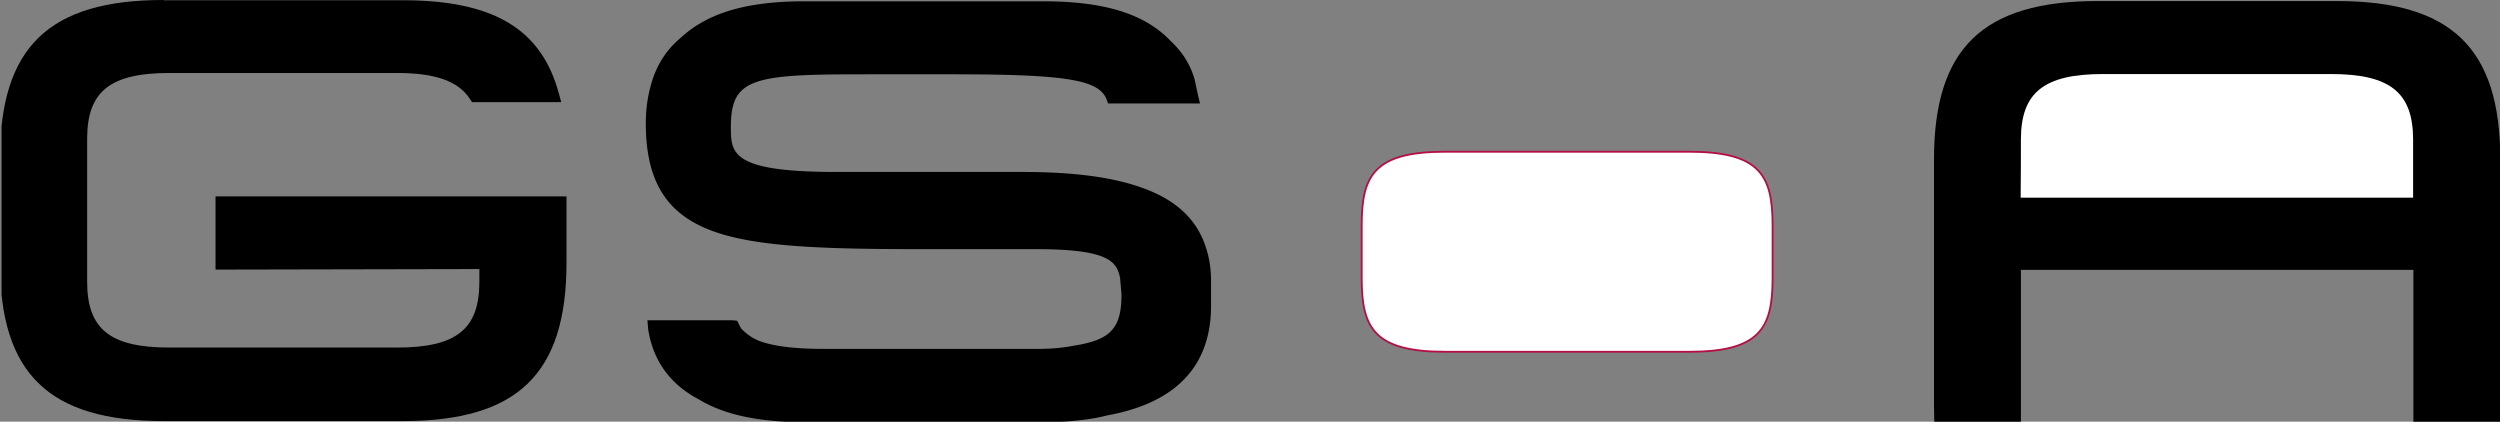 <?xml version="1.0" encoding="UTF-8" standalone="no"?>
<svg:svg
   xmlns:dc="http://purl.org/dc/elements/1.1/"
   xmlns:cc="http://creativecommons.org/ns#"
   xmlns:rdf="http://www.w3.org/1999/02/22-rdf-syntax-ns#"
   xmlns:svg="http://www.w3.org/2000/svg"
   xmlns:xlink="http://www.w3.org/1999/xlink"
   xmlns:sodipodi="http://sodipodi.sourceforge.net/DTD/sodipodi-0.dtd"
   xmlns:inkscape="http://www.inkscape.org/namespaces/inkscape"
   width="355.756"
   height="60"
   viewBox="0 0.41 95.23 16.061"
   version="1.1"
   id="svg222"
   sodipodi:docname="gsoa-logo.svg"
   inkscape:version="0.92.4 (5da689c313, 2019-01-14)">
  <svg:rect x="0" y="0.41" width="95.23" height="16.061" fill="#808080" stroke="none"/>
  <sodipodi:namedview
     pagecolor="#ffffff"
     bordercolor="#666666"
     borderopacity="1"
     objecttolerance="10"
     gridtolerance="10"
     guidetolerance="10"
     inkscape:pageopacity="0"
     inkscape:pageshadow="2"
     inkscape:window-width="640"
     inkscape:window-height="480"
     id="namedview224"
     showgrid="false"
     inkscape:pagecheckerboard="true"
     inkscape:zoom="2.6282058"
     inkscape:cx="205.37924"
     inkscape:cy="-11.030439"
     inkscape:current-layer="svg222" />
  <svg:defs
     id="defs147">
    <svg:path
       id="a"
       d="M250 0H0v31" />
    <svg:defs
       id="defs155">
      <svg:path
         d="M249.04.41H.06v30.53"
         id="c" />
    </svg:defs>
    <svg:clipPath
       id="d">
      <svg:use
         id="use157"
         overflow="visible"
         xlink:href="#c" />
    </svg:clipPath>
    <svg:defs
       id="defs175">
      <svg:path
         d="M250 0H0v31"
         id="g" />
    </svg:defs>
    <svg:clipPath
       id="h">
      <svg:use
         id="use177"
         overflow="visible"
         xlink:href="#g" />
    </svg:clipPath>
    <svg:defs
       id="defs183">
      <svg:path
         d="M250 0H0v31"
         id="i" />
    </svg:defs>
    <svg:clipPath
       id="j">
      <svg:use
         id="use185"
         overflow="visible"
         xlink:href="#i" />
    </svg:clipPath>
    <svg:defs
       id="defs163">
      <svg:path
         id="e"
         d="M 249.04,0.41 H 0.06 v 30.53"
         inkscape:connector-curvature="0" />
    </svg:defs>
    <svg:clipPath
       id="f">
      <svg:use
         xlink:href="#e"
         overflow="visible"
         id="use165"
         style="overflow:visible"
         x="0"
         y="0"
         width="100%"
         height="100%" />
    </svg:clipPath>
    <svg:defs
       id="defs191">
      <svg:path
         id="k"
         d="M 250,0 H 0 v 31"
         inkscape:connector-curvature="0" />
    </svg:defs>
    <svg:clipPath
       id="l">
      <svg:use
         xlink:href="#k"
         overflow="visible"
         id="use193"
         style="overflow:visible"
         x="0"
         y="0"
         width="100%"
         height="100%" />
    </svg:clipPath>
    <svg:defs
       id="defs201">
      <svg:path
         id="m"
         d="M 250,0 H 0 v 31"
         inkscape:connector-curvature="0" />
    </svg:defs>
    <svg:clipPath
       id="n">
      <svg:use
         xlink:href="#m"
         overflow="visible"
         id="use203"
         style="overflow:visible"
         x="0"
         y="0"
         width="100%"
         height="100%" />
    </svg:clipPath>
    <svg:defs
       id="defs211">
      <svg:path
         id="o"
         d="M 250,0 H 0 v 31"
         inkscape:connector-curvature="0" />
    </svg:defs>
    <svg:clipPath
       id="p">
      <svg:use
         xlink:href="#o"
         overflow="visible"
         id="use213"
         style="overflow:visible"
         x="0"
         y="0"
         width="100%"
         height="100%" />
    </svg:clipPath>
  </svg:defs>
  <svg:clipPath
     id="b">
    <svg:use
       xlink:href="#a"
       overflow="visible"
       id="use149" />
  </svg:clipPath>
  <svg:path
     clip-path="url(#f)"
     d="M 6.23,0.41 C 1.86,0.41 0,2.21 0,6.44 v 3.979 c 0,4.221 1.86,6.03 6.23,6.03 h 9.12 c 4.37,0 6.229,-1.8 6.229,-6.03 V 7.89 H 8.21 v 2.79 c 0,0 9.561,-0.021 10.05,-0.021 v 0.49 c 0,1.8 -0.88,2.5 -3.13,2.5 H 6.45 c -2.25,0 -3.13,-0.7 -3.13,-2.5 V 5.69 c 0,-1.8 0.88,-2.5 3.13,-2.5 h 8.68 c 1.45,0 2.33,0.31 2.771,0.99 L 17.98,4.3 h 3.399 L 21.29,3.98 C 20.63,1.51 18.79,0.42 15.35,0.42 H 6.23"
     id="path168"
     inkscape:connector-curvature="0" />
  <svg:path
     inkscape:connector-curvature="0"
     id="path180"
     d="m 30.63,0.46 c -2.18,0 -3.67,0.44 -4.689,1.38 -0.58,0.48 -0.97,1.101 -1.17,1.9 C 24.66,4.16 24.6,4.61 24.6,5.1 c 0,2.1 0.71,3.34 2.29,4.01 1.55,0.66 4.01,0.79 8,0.79 h 4.55 c 2.8,0 3.109,0.47 3.229,1.12 0,0.02 0.051,0.6 0.051,0.6 0,1.3 -0.41,1.74 -1.83,1.96 -0.4,0.08 -0.841,0.12 -1.36,0.12 h -8.15 c -1.1,0 -1.909,-0.1 -2.449,-0.3 a 1.91,1.91 0 0 1 -0.71,-0.49 c 0,-0.01 -0.07,-0.14 -0.07,-0.14 l -0.07,-0.141 -0.17,-0.02 h -3.25 l 0.03,0.35 c 0.189,1.2 0.84,2.09 1.92,2.66 0.95,0.58 2.26,0.87 4.01,0.87 h 9.12 c 0.94,0 1.74,-0.08 2.46,-0.26 2.6,-0.48 3.93,-1.88 3.93,-4.17 v -0.94 c 0,-0.45 -0.06,-0.87 -0.189,-1.26 C 45.6,8.76 44.78,8 43.44,7.54 42.33,7.15 40.86,6.96 38.93,6.96 h -7.09 c -4,0 -4,-0.72 -4,-1.72 0,-0.68 0.12,-1.1 0.4,-1.37 0.63,-0.63 2.24,-0.63 5.17,-0.63 h 2.84 c 4.33,0 5.601,0.2 5.9,0.95 l 0.06,0.16 h 3.5 L 45.64,4.06 45.5,3.41 C 45.33,2.85 45.03,2.38 44.601,1.98 43.62,0.94 42.07,0.46 39.75,0.46 h -9.12 m 12.81,7.08 z"
     clip-path="url(#h)" />
  <g />
  <svg:path
     clip-path="url(#n)"
     d="M 51.87,11.02 V 8.98 c 0,-1.891 0.48,-2.79 3.18,-2.79 h 9.29 c 2.7,0 3.181,0.899 3.181,2.79 v 2.04 c 0,1.89 -0.48,2.79 -3.181,2.79 h -9.29 c -2.7,0 -3.18,-0.9 -3.18,-2.79 z"
     id="path206"
     inkscape:connector-curvature="0"
     style="fill:#ffffff;stroke:#b40e44;stroke-width:0.07;fill-opacity:1" />
  <svg:path
     clip-path="url(#b)"
     d="M79.9.45c-4.37 0-6.23 1.8-6.23 6.03v9.42l.011.58h3.3v-5.79h14.95v5.79h3.3l.01-.58V6.48c0-4.23-1.86-6.03-6.23-6.03H79.9"
     id="path152" />
  <svg:path
     style="fill:#ffffff"
     inkscape:connector-curvature="0"
     id="path160"
     d="m 76.98,5.73 c 0,-1.8 0.88,-2.5 3.13,-2.5 h 8.68 c 2.25,0 3.13,0.7 3.13,2.5 V 7.94 H 76.971 C 76.98,7.53 76.98,5.73 76.98,5.73"
     clip-path="url(#d)">
    <g />
  </svg:path>
</svg:svg>
